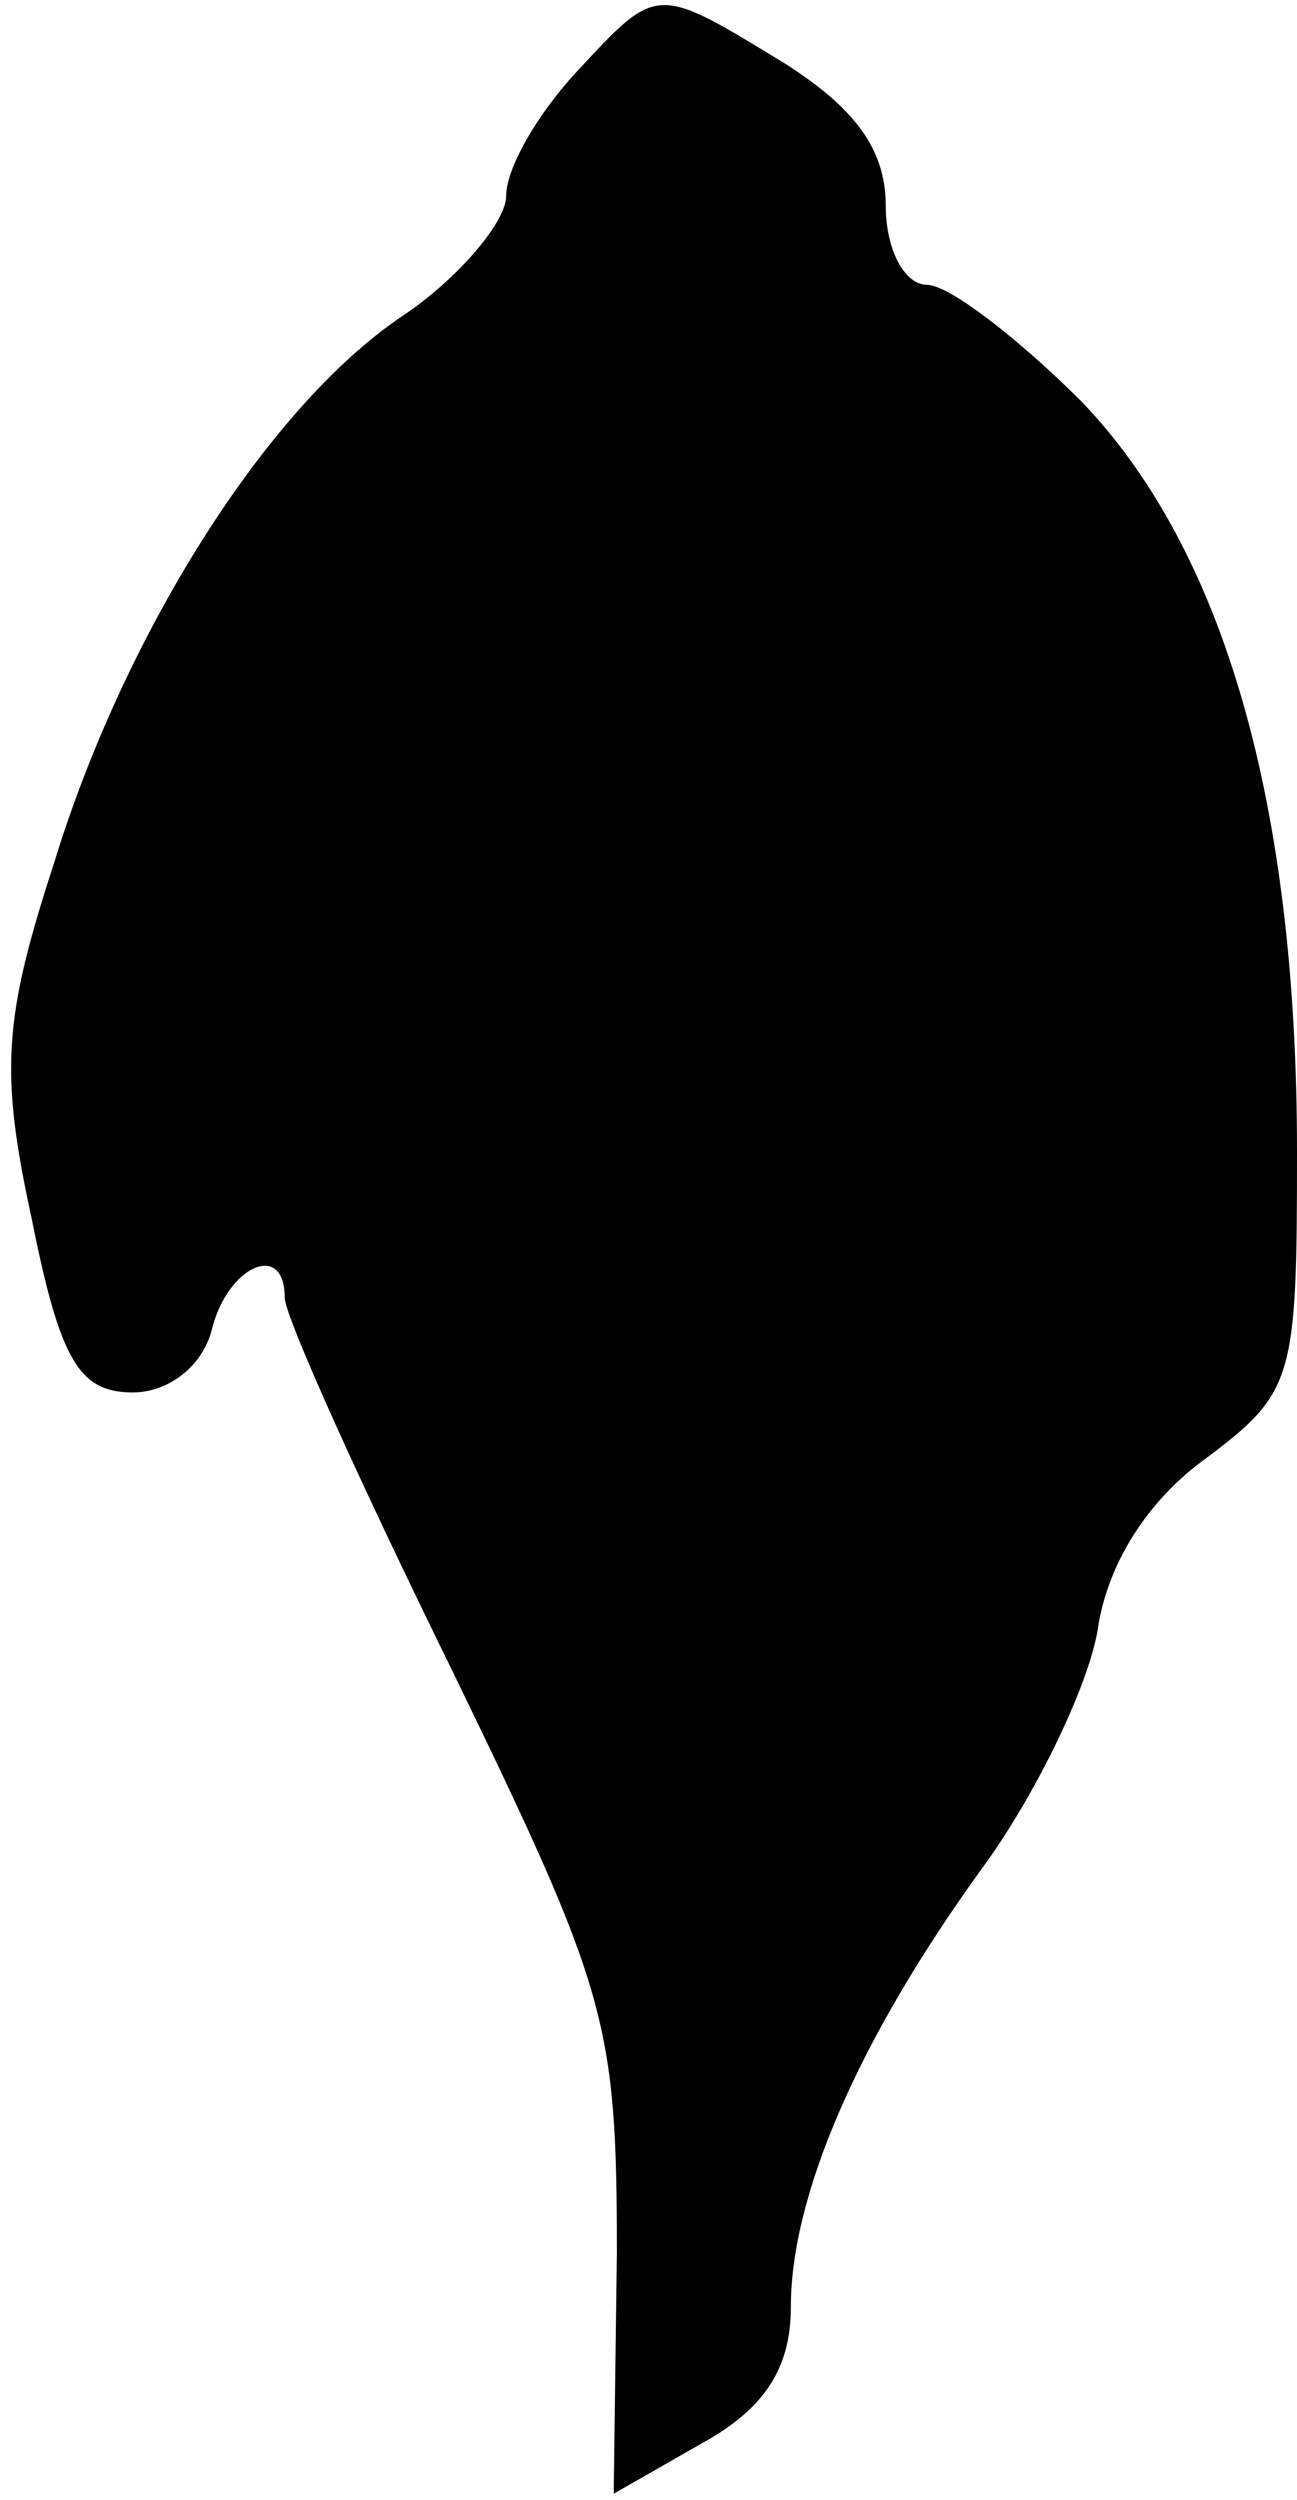 <?xml version="1.0" standalone="no"?>
<!DOCTYPE svg PUBLIC "-//W3C//DTD SVG 20010904//EN"
 "http://www.w3.org/TR/2001/REC-SVG-20010904/DTD/svg10.dtd">
<svg version="1.0" xmlns="http://www.w3.org/2000/svg"
 width="41pt" height="79pt" viewBox="0 0 41 79"
 preserveAspectRatio="xMidYMid meet">
<g transform="translate(0,79) scale(0.1,-0.1)"
fill="#000000" stroke="none">
<path fill="#000000" stroke="none" d="M182 767 c-12 -13 -22 -30 -22 -39 0
-8 -15 -26 -33 -38 -43 -29 -88 -101 -110 -173 -16 -49 -17 -66 -7 -112 9 -45
15 -55 32 -55 11 0 22 8 25 20 5 20 23 28 23 10 0 -6 24 -59 53 -118 49 -101
52 -111 52 -184 l-1 -76 28 16 c20 11 28 24 28 43 0 35 21 84 60 138 17 23 34
58 37 76 3 21 16 41 34 54 28 21 29 25 29 97 0 110 -23 190 -68 237 -20 20
-42 37 -49 37 -7 0 -13 11 -13 25 0 18 -10 31 -32 45 -41 25 -40 25 -66 -3z"/>
</g>
</svg>
